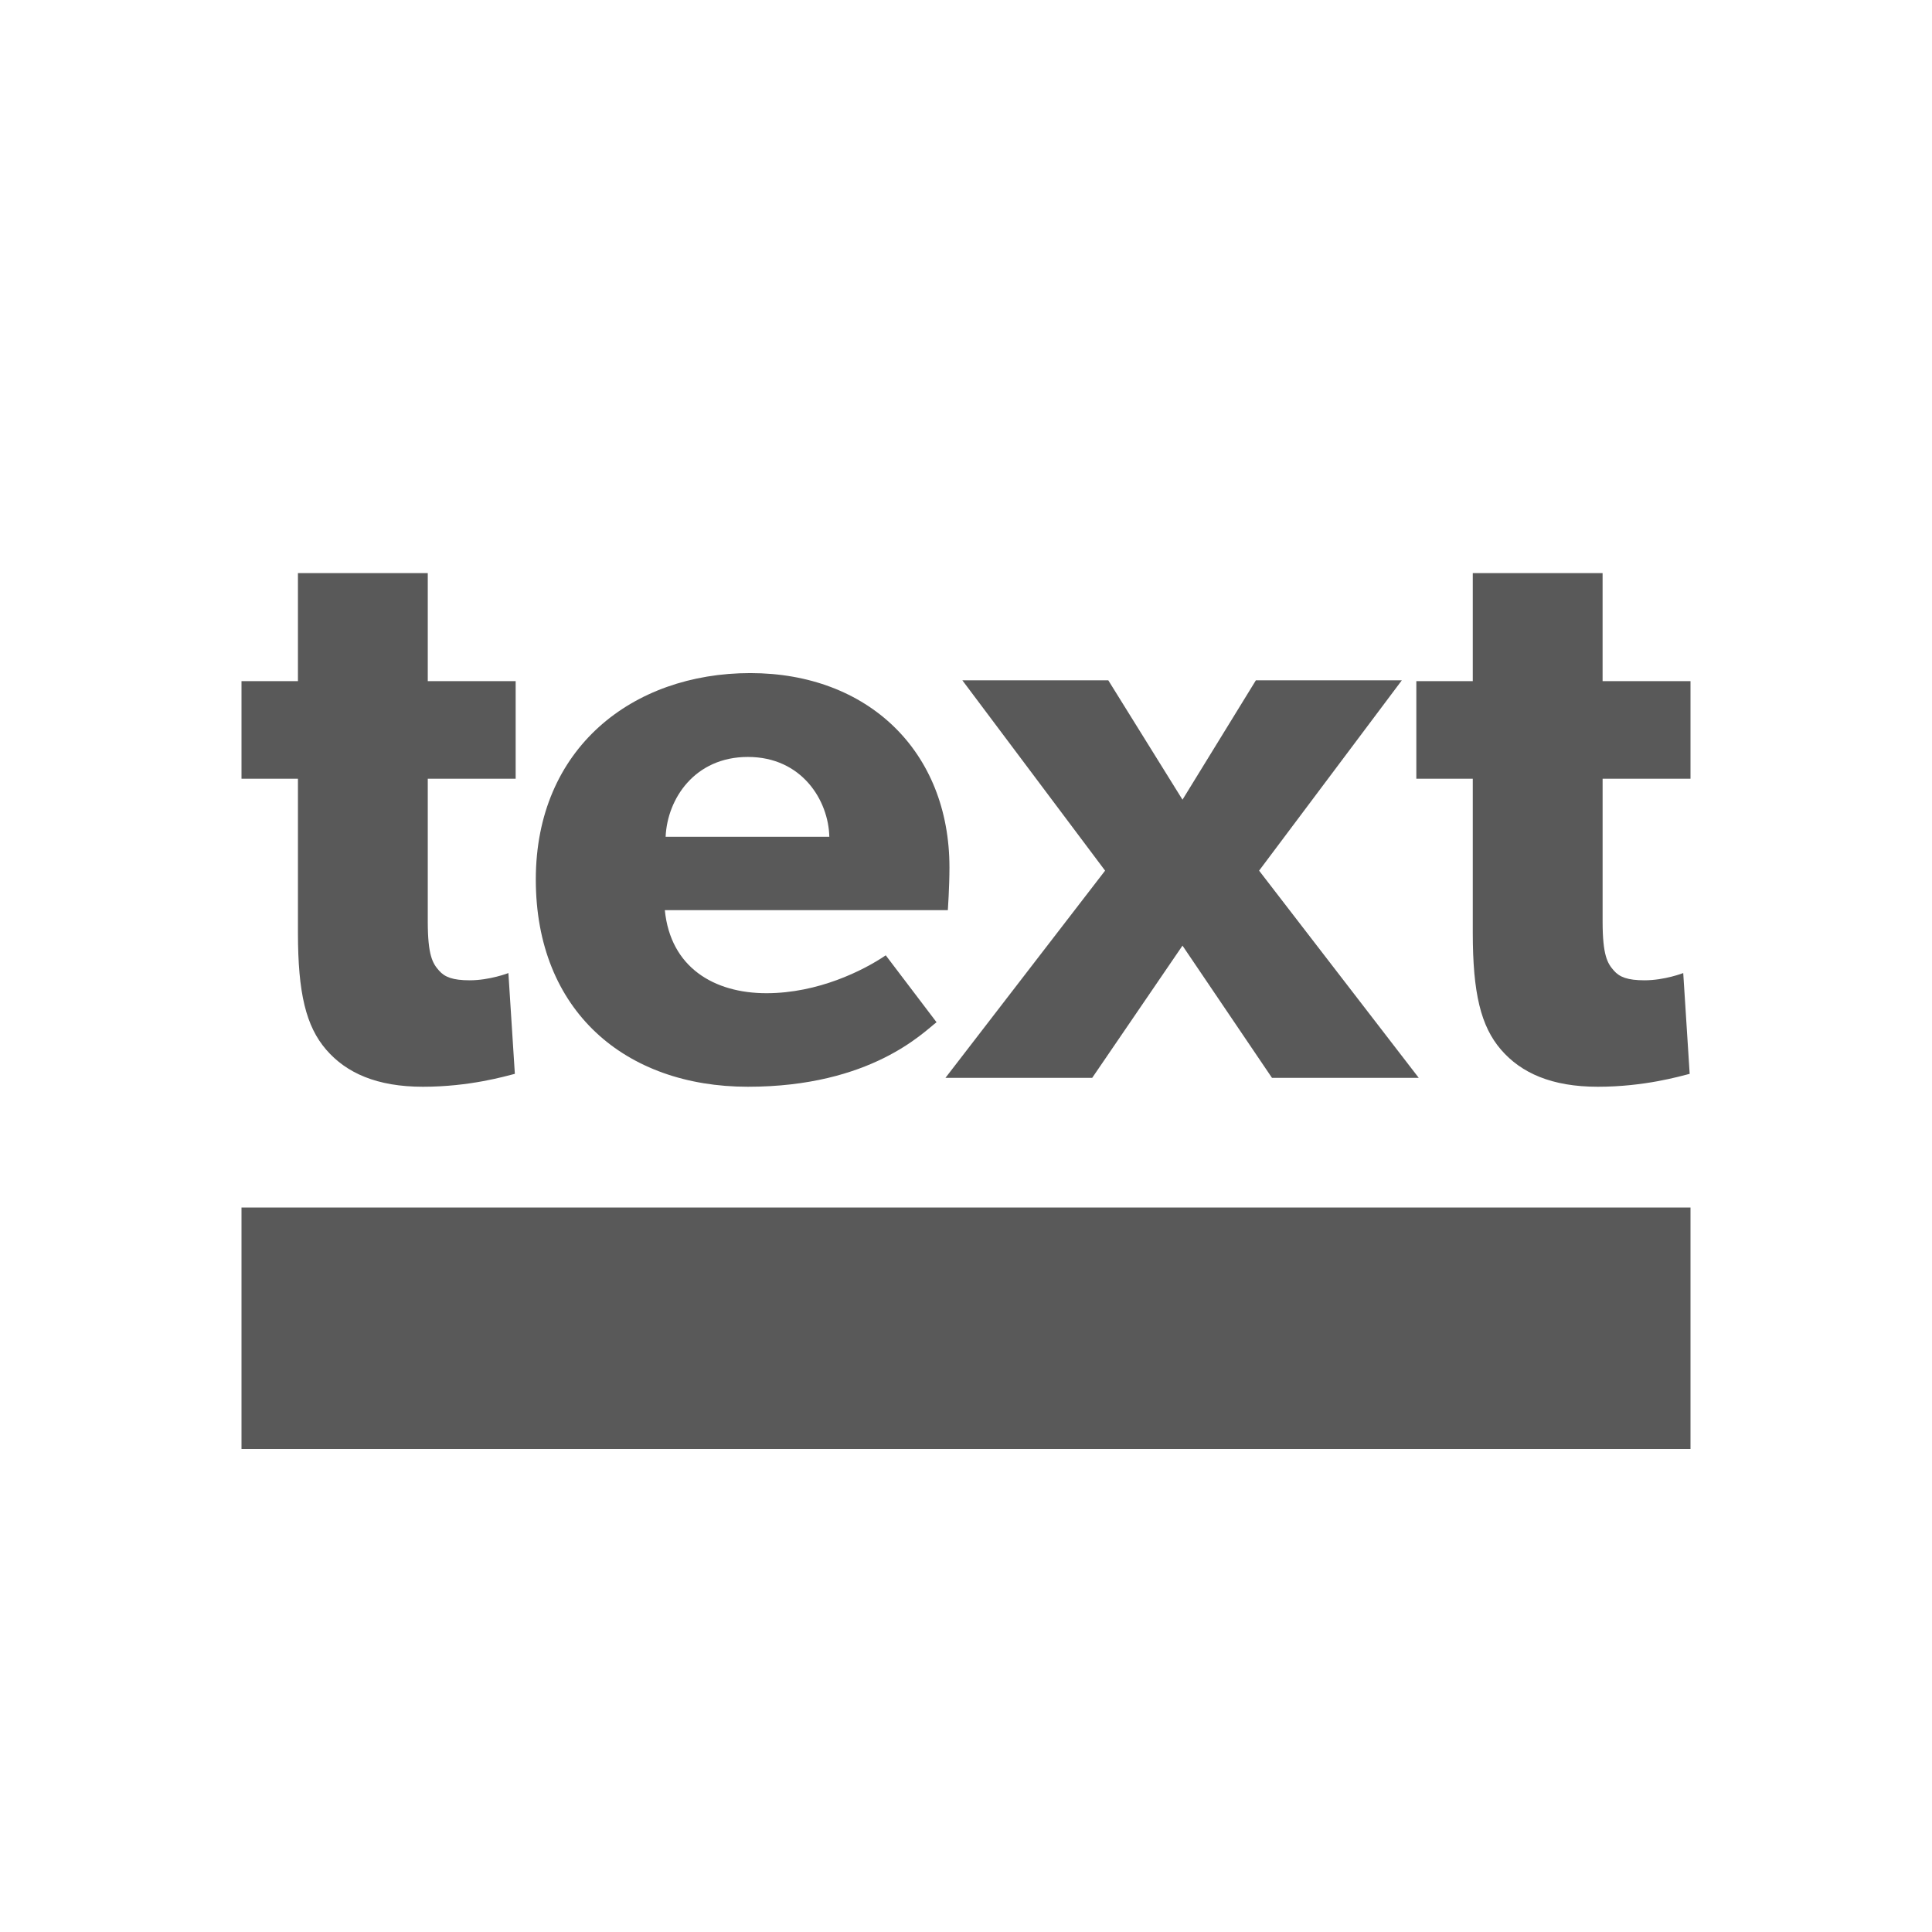 <svg xmlns="http://www.w3.org/2000/svg" width="512" height="512" viewBox="0 0 512 512"><path stroke="#449FDB" d="M0 0"/><path d="M64 320h384v64H64zm72.656-113.633h-23.293v37.825c0 8.977 1.28 11.113 2.992 13.035 1.496 1.71 3.633 2.563 8.12 2.563 5.34 0 10.255-1.922 10.255-1.922l1.71 26.71c-2.56.64-11.964 3.422-24.358 3.422-12.184 0-20.3-3.636-25.645-9.832s-7.48-14.957-7.48-30.984v-40.816H64v-25.855h14.957v-28.637h34.406v28.637h23.293v25.854zM251.19 241.2h-75.003c1.496 15.17 13.035 22.01 26.922 22.01 13.68 0 25.642-5.983 31.626-10.04l13.46 17.733c-3.415 2.567-17.305 17.097-50 17.097-32.48 0-56.2-20.09-56.2-54.922s25.645-54.703 56.84-54.703c31.2 0 52.78 20.727 52.78 51.5 0 5.13-.425 11.324-.425 11.324zm-31.413-19.446c-.21-9.618-7.262-21.156-21.582-21.156-14.102 0-21.367 11.113-21.797 21.156h43.38zm156.21 63.893h-38.894l-23.72-35.045-23.933 35.045h-38.89l42.31-54.917-37.823-50.434h38.676l19.66 31.63 19.445-31.63h38.68l-37.824 50.434 42.314 54.917zM448 206.367h-23.293v37.825c0 8.977 1.28 11.113 2.992 13.035 1.493 1.71 3.63 2.563 8.12 2.563 5.34 0 10.256-1.922 10.256-1.922l1.707 26.71c-2.562.64-11.965 3.422-24.36 3.422-12.18 0-20.3-3.636-25.644-9.832-5.34-6.195-7.477-14.957-7.477-30.984v-40.816h-14.96v-25.855h14.96v-28.637h34.402v28.637H448v25.854z" fill="#595959"/></svg>